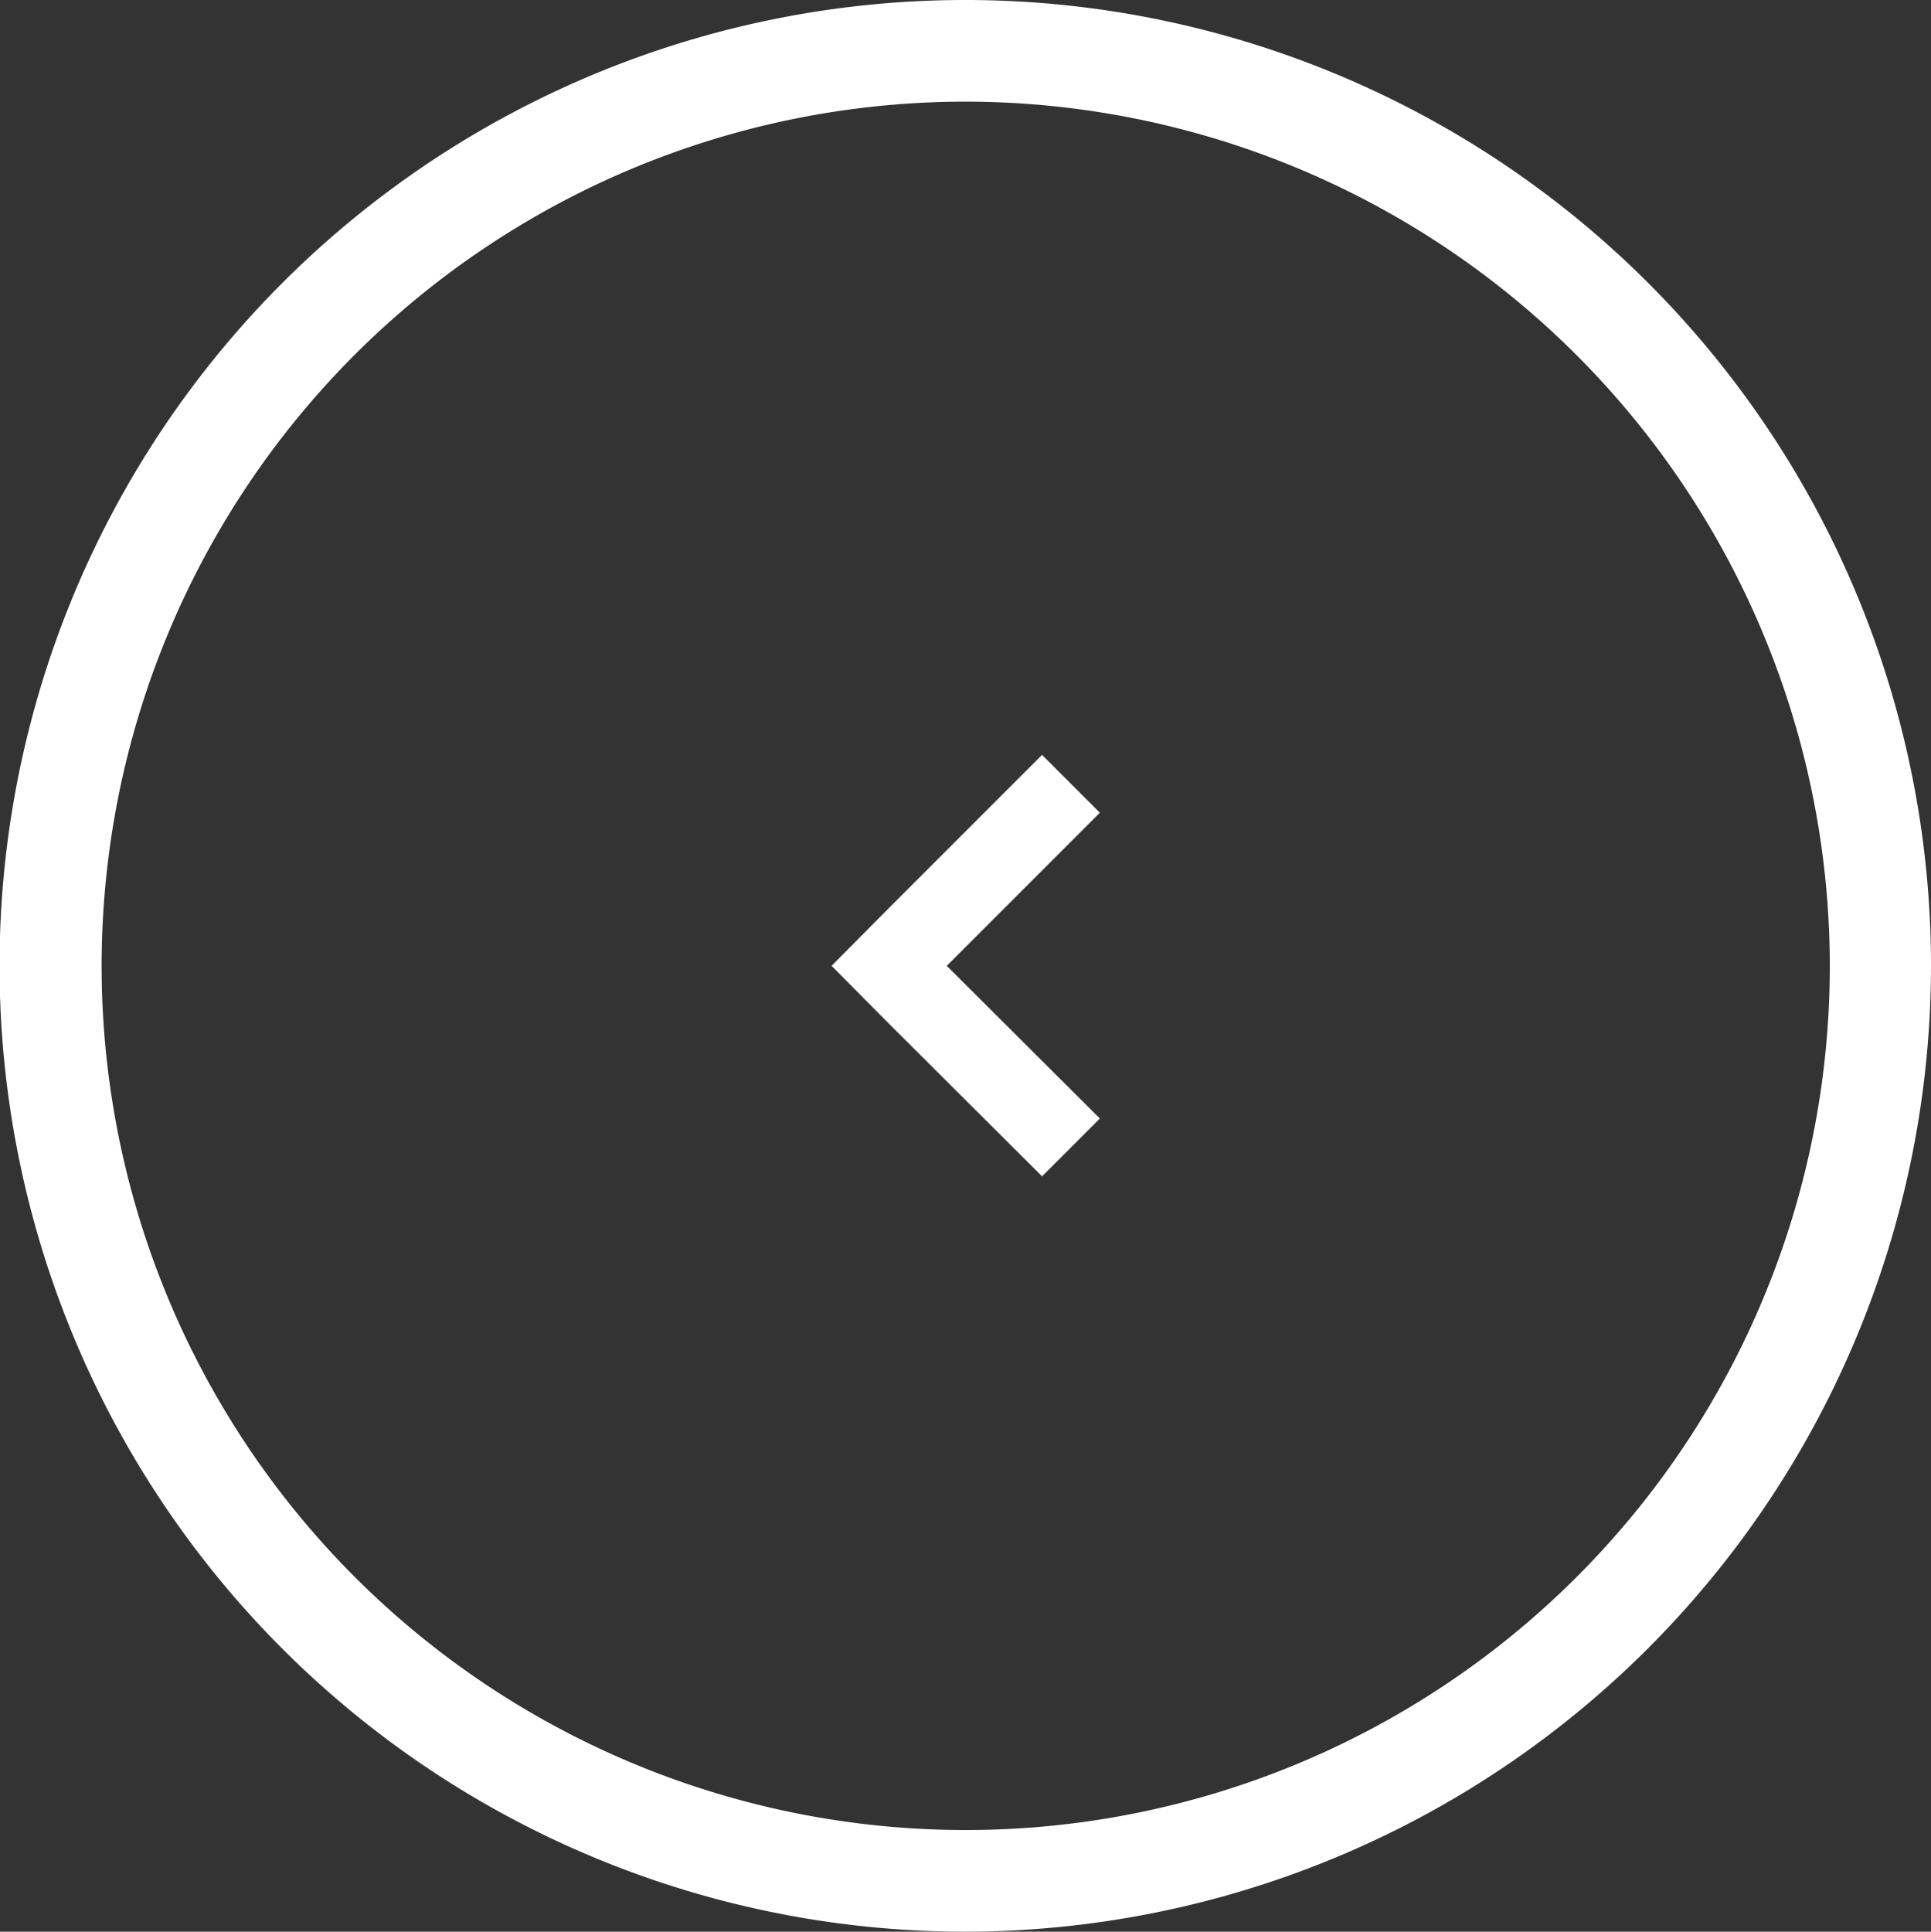 <svg xmlns="http://www.w3.org/2000/svg" viewBox="0 0 42.75 42.76"><rect x="0" y="0" width="42.75" height="42.76" fill="#333333" stroke="none"/><defs><style>.cls-1{fill:#fff;}</style></defs><title>arrow-prev</title><g id="Слой_2" data-name="Слой 2"><g id="Layer_1" data-name="Layer 1"><path class="cls-1" d="M21.38,42.76A21.38,21.38,0,1,1,42.75,21.38,21.4,21.4,0,0,1,21.38,42.76Zm0-40.51A19.13,19.13,0,1,0,40.51,21.38,19.15,19.15,0,0,0,21.38,2.25Z"/><polygon class="cls-1" points="18.41 21.38 19.68 22.66 19.68 22.66 23.07 26.04 24.35 24.76 20.96 21.38 24.35 17.99 23.07 16.71 19.68 20.1 19.68 20.1 18.41 21.38"/></g></g></svg>